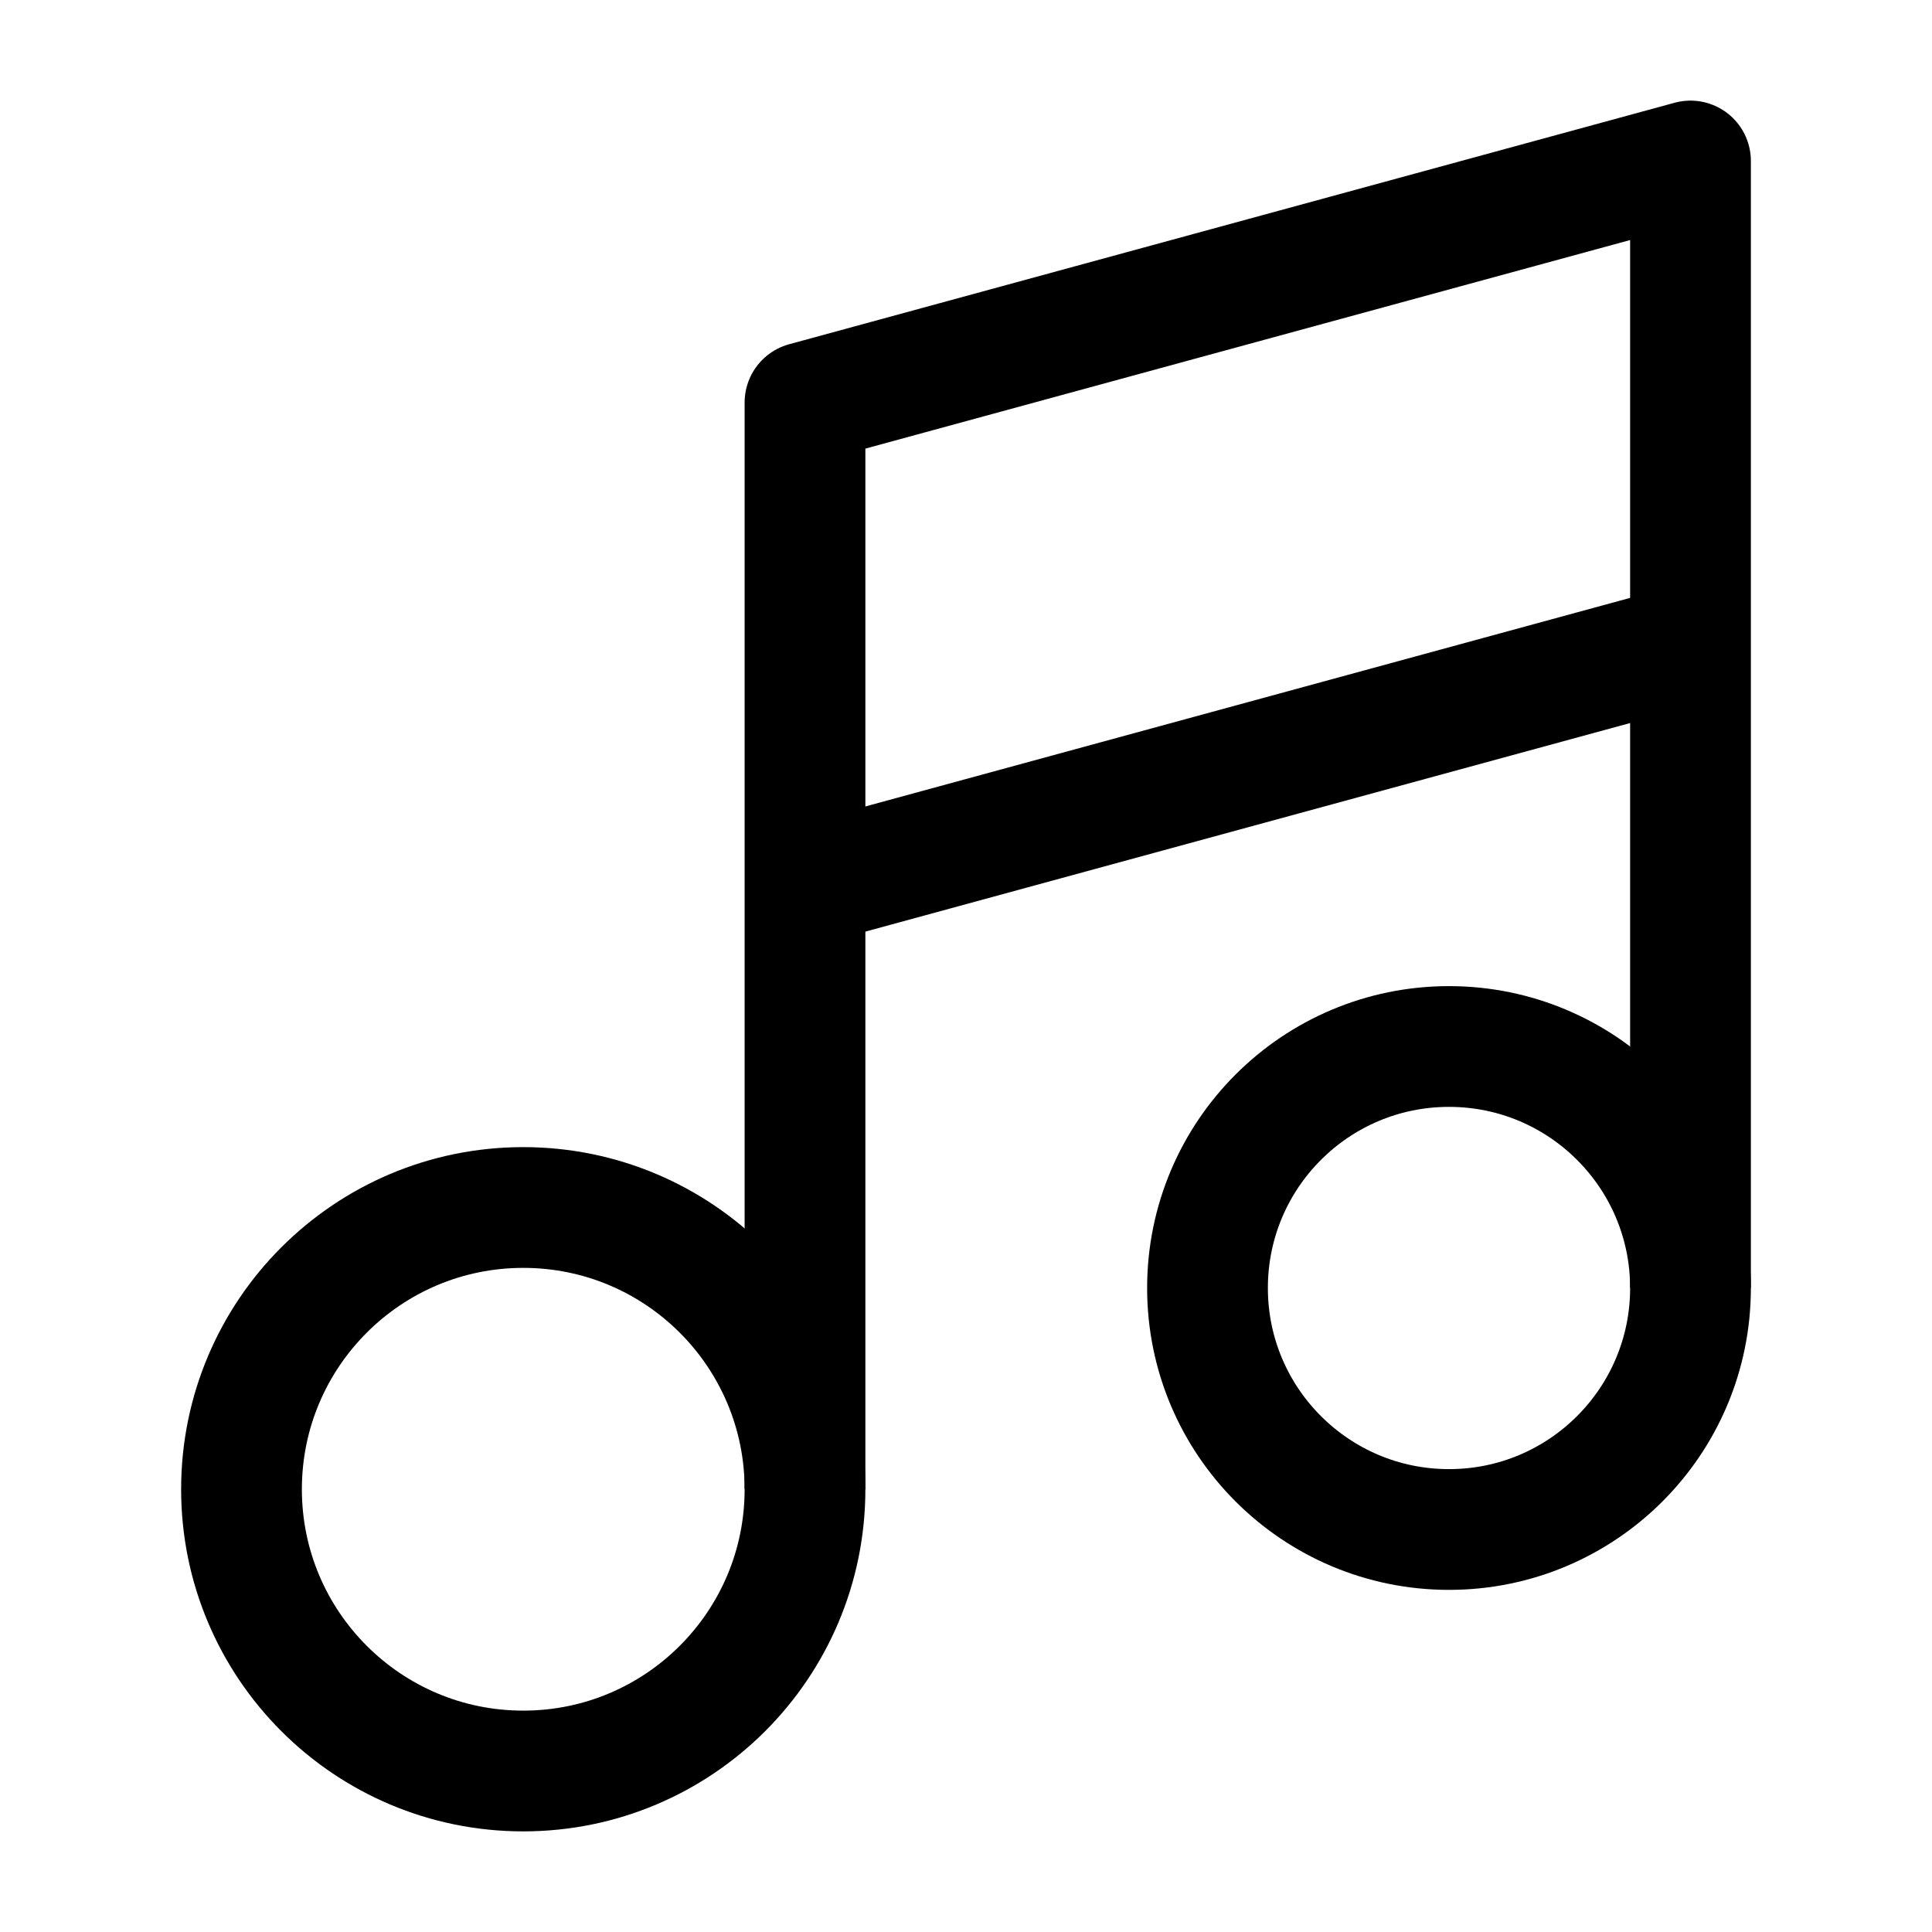 <svg xmlns="http://www.w3.org/2000/svg" width="24" height="24" viewBox="0 0 24 24" fill="none">
<circle cx="6.5" cy="18.5" r="3.5" stroke="#000000" stroke-width="1.5" stroke-linejoin="round"/>
<circle cx="18" cy="16" r="3" stroke="#000000" stroke-width="1.5" stroke-linejoin="round"/>
<path d="M10 18.5L10 5L21 2V16" stroke="#000000" stroke-width="1.5" stroke-linejoin="round"/>
<path d="M10 11L21 8" stroke="#000000" stroke-width="1.5" stroke-linejoin="round"/>
</svg>